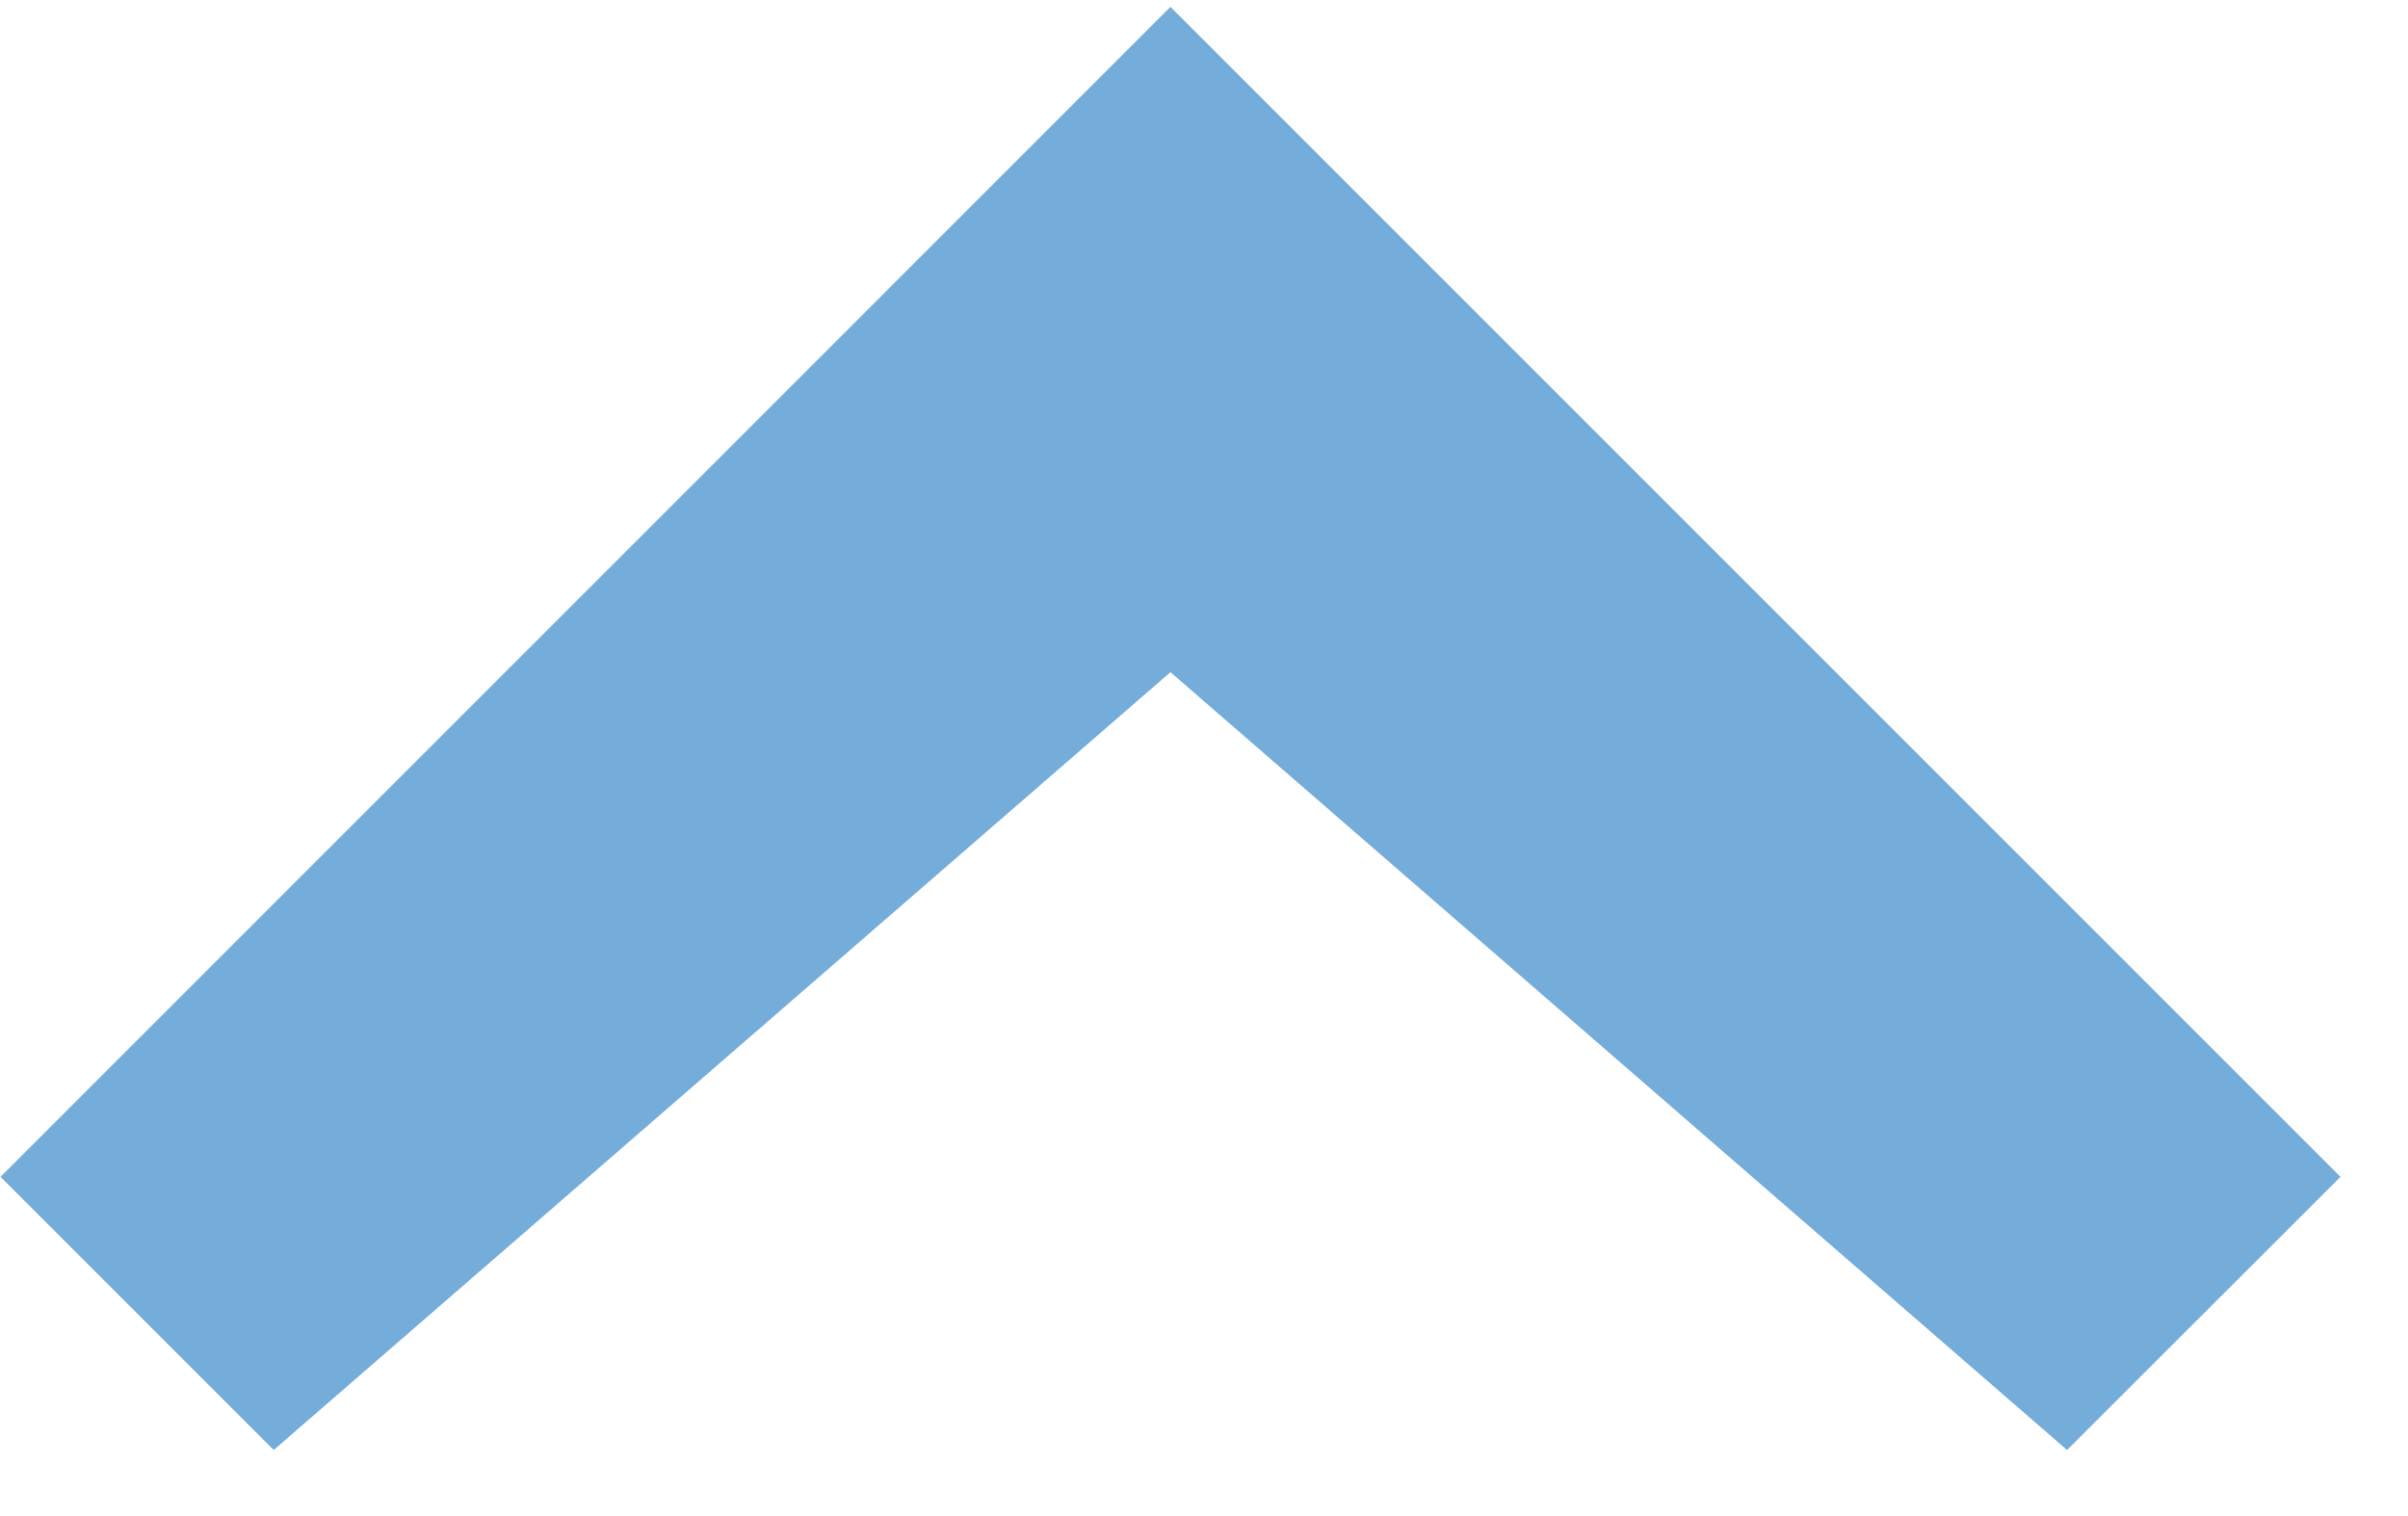 <svg width="27" height="17" viewBox="0 0 27 17" fill="none" xmlns="http://www.w3.org/2000/svg">
<path d="M0.006 13.196L3.069 16.259L13.124 7.537L23.177 16.259L26.243 13.196L13.124 0.077L0.006 13.196Z" fill="#74ACDA"/>
</svg>
